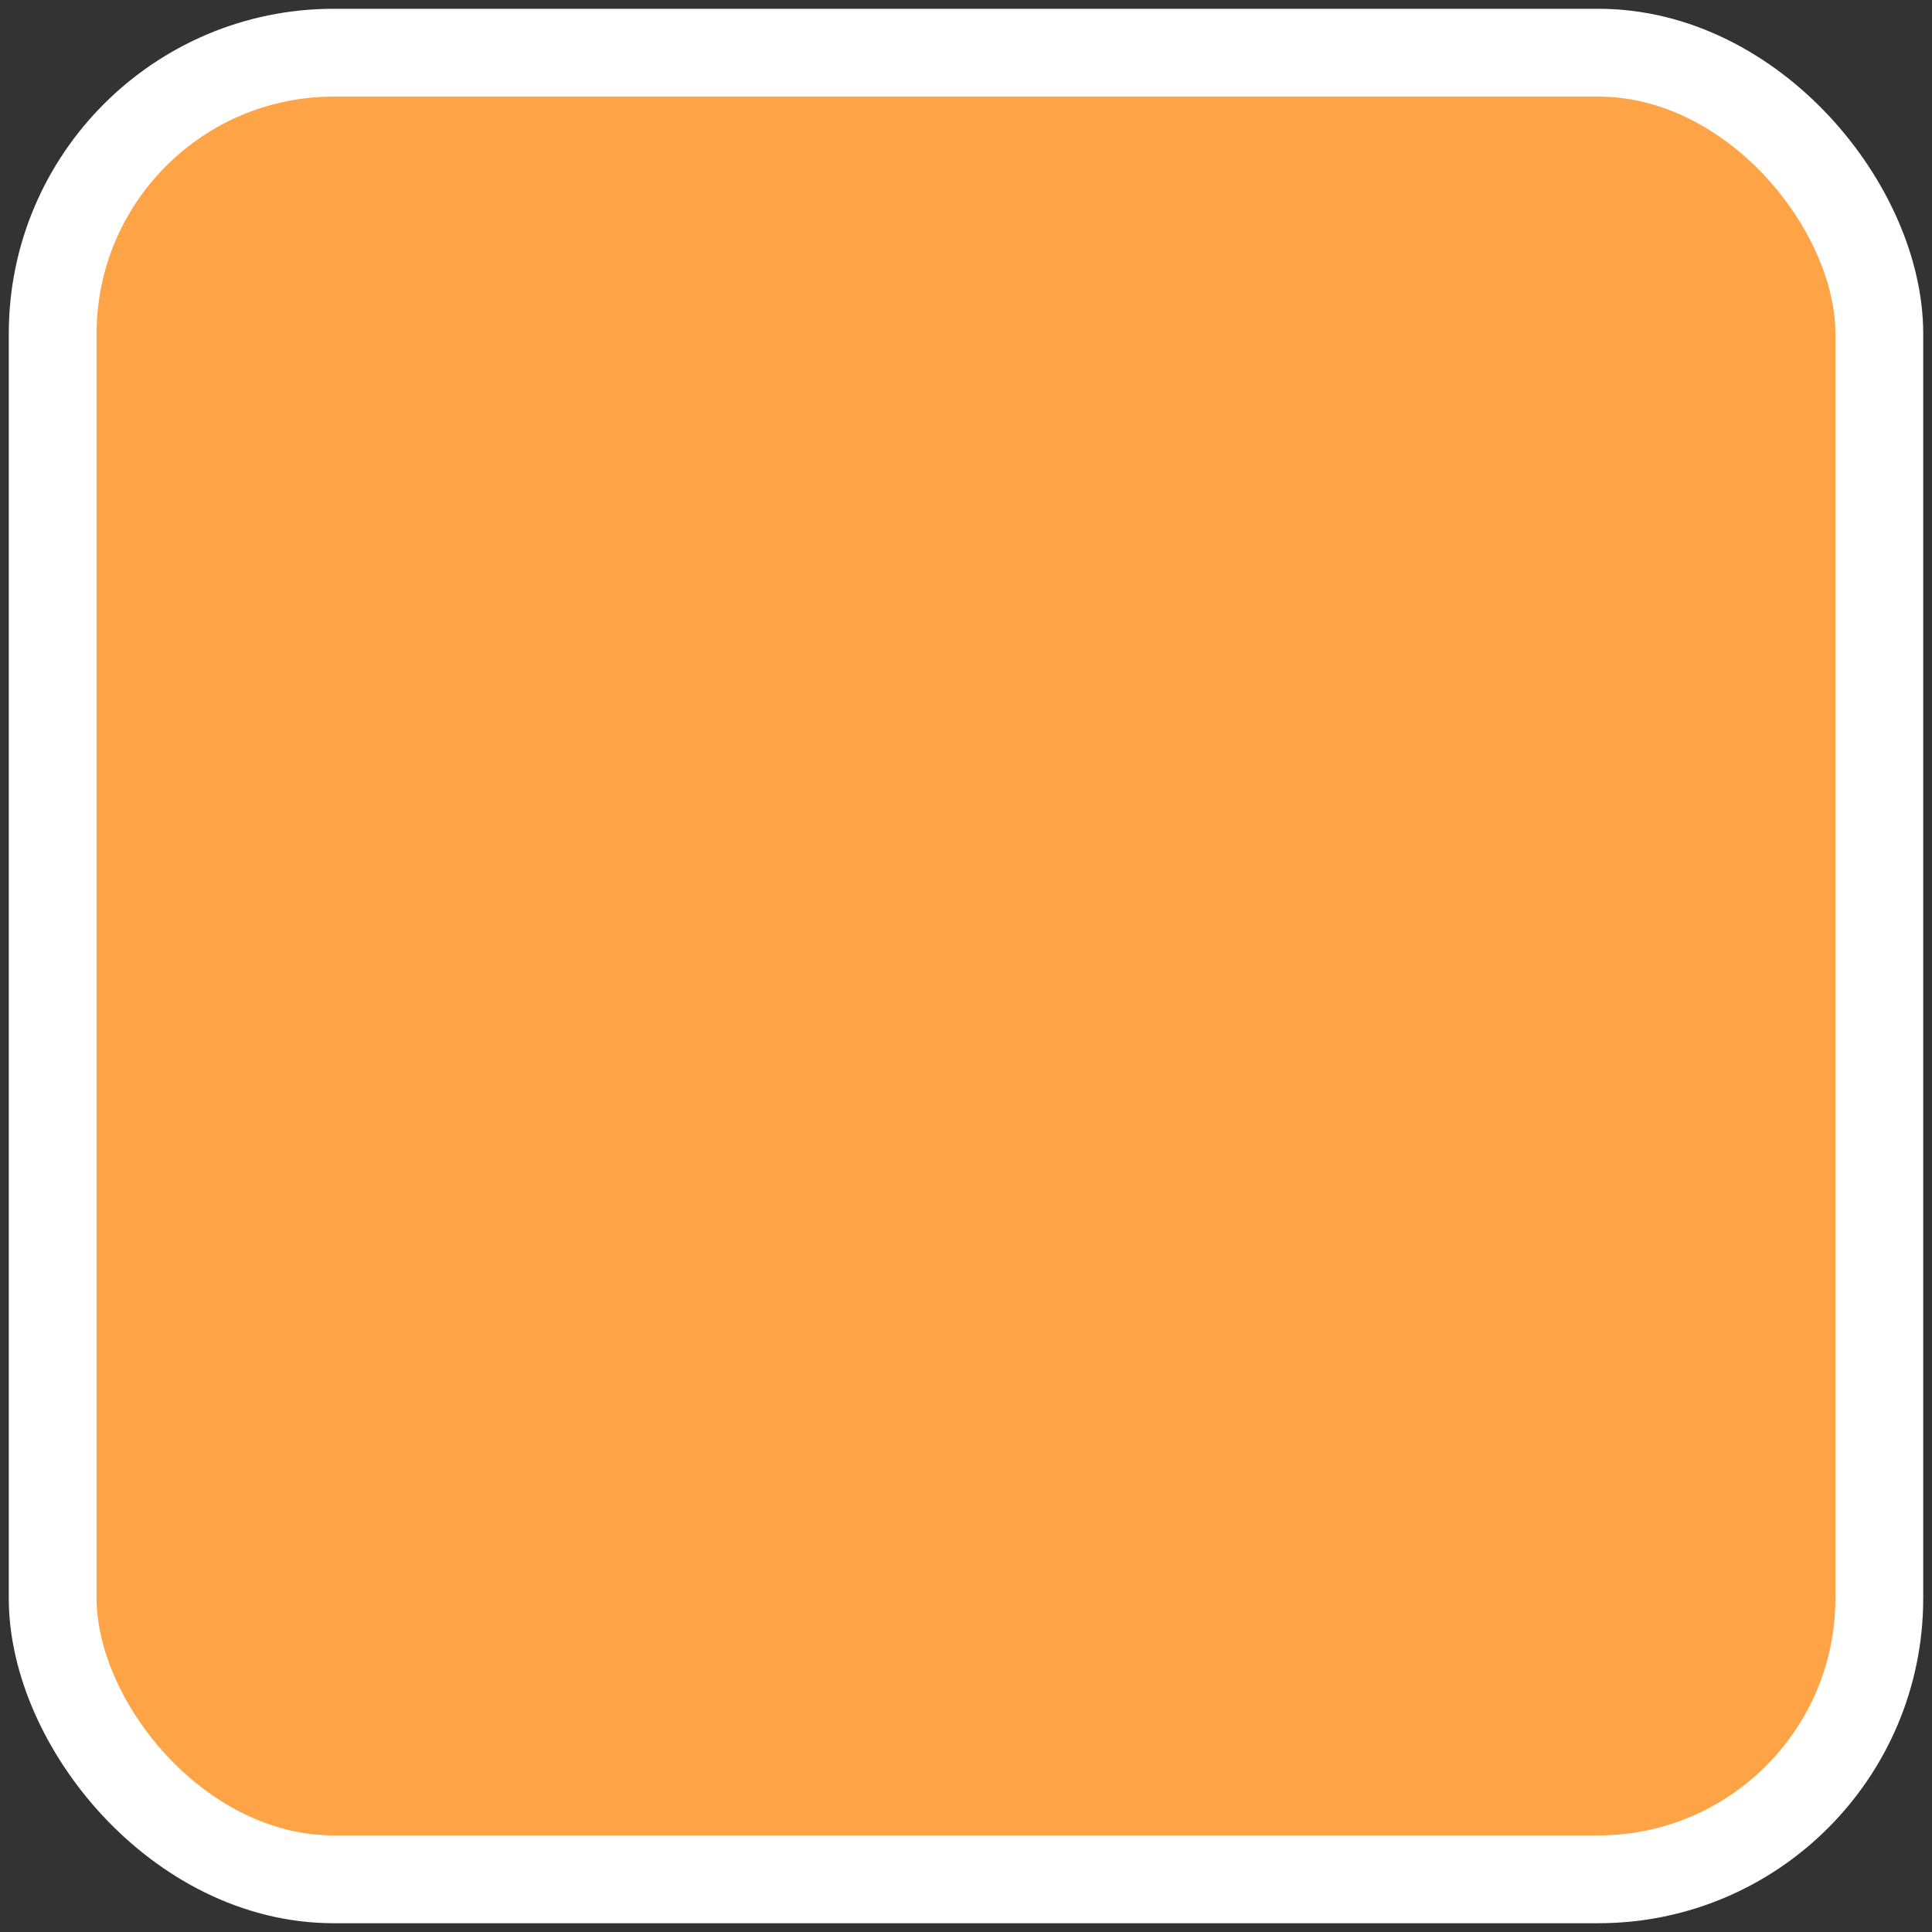 <?xml version="1.0" encoding="UTF-8" standalone="no"?>
<svg
   width="110"
   height="110"
   version="1.1"
   id="svg1"
   sodipodi:docname="status_nightly_mini.svg"
   inkscape:version="1.3 (0e150ed6c4, 2023-07-21)"
   xmlns:inkscape="http://www.inkscape.org/namespaces/inkscape"
   xmlns:sodipodi="http://sodipodi.sourceforge.net/DTD/sodipodi-0.dtd"
   xmlns="http://www.w3.org/2000/svg"
   xmlns:svg="http://www.w3.org/2000/svg">
  <rect width="100%" height="100%" fill="#333333" stroke="none"/>
  <defs
     id="defs1" />
  <sodipodi:namedview
     id="namedview1"
     pagecolor="#ffffff"
     bordercolor="#000000"
     borderopacity="0.25"
     inkscape:showpageshadow="2"
     inkscape:pageopacity="0.0"
     inkscape:pagecheckerboard="0"
     inkscape:deskcolor="#d1d1d1"
     inkscape:zoom="7.8272727"
     inkscape:cx="54.936121"
     inkscape:cy="55"
     inkscape:window-width="1858"
     inkscape:window-height="1057"
     inkscape:window-x="54"
     inkscape:window-y="-8"
     inkscape:window-maximized="1"
     inkscape:current-layer="svg1" />
  <rect
     width="104"
     height="104"
     x="3"
     y="3"
     fill="#fa5"
     stroke="#fff"
     stroke-width="5"
     rx="16"
     ry="16"
     id="rect1"
     style="fill:#ffa347;fill-opacity:1" />
</svg>
